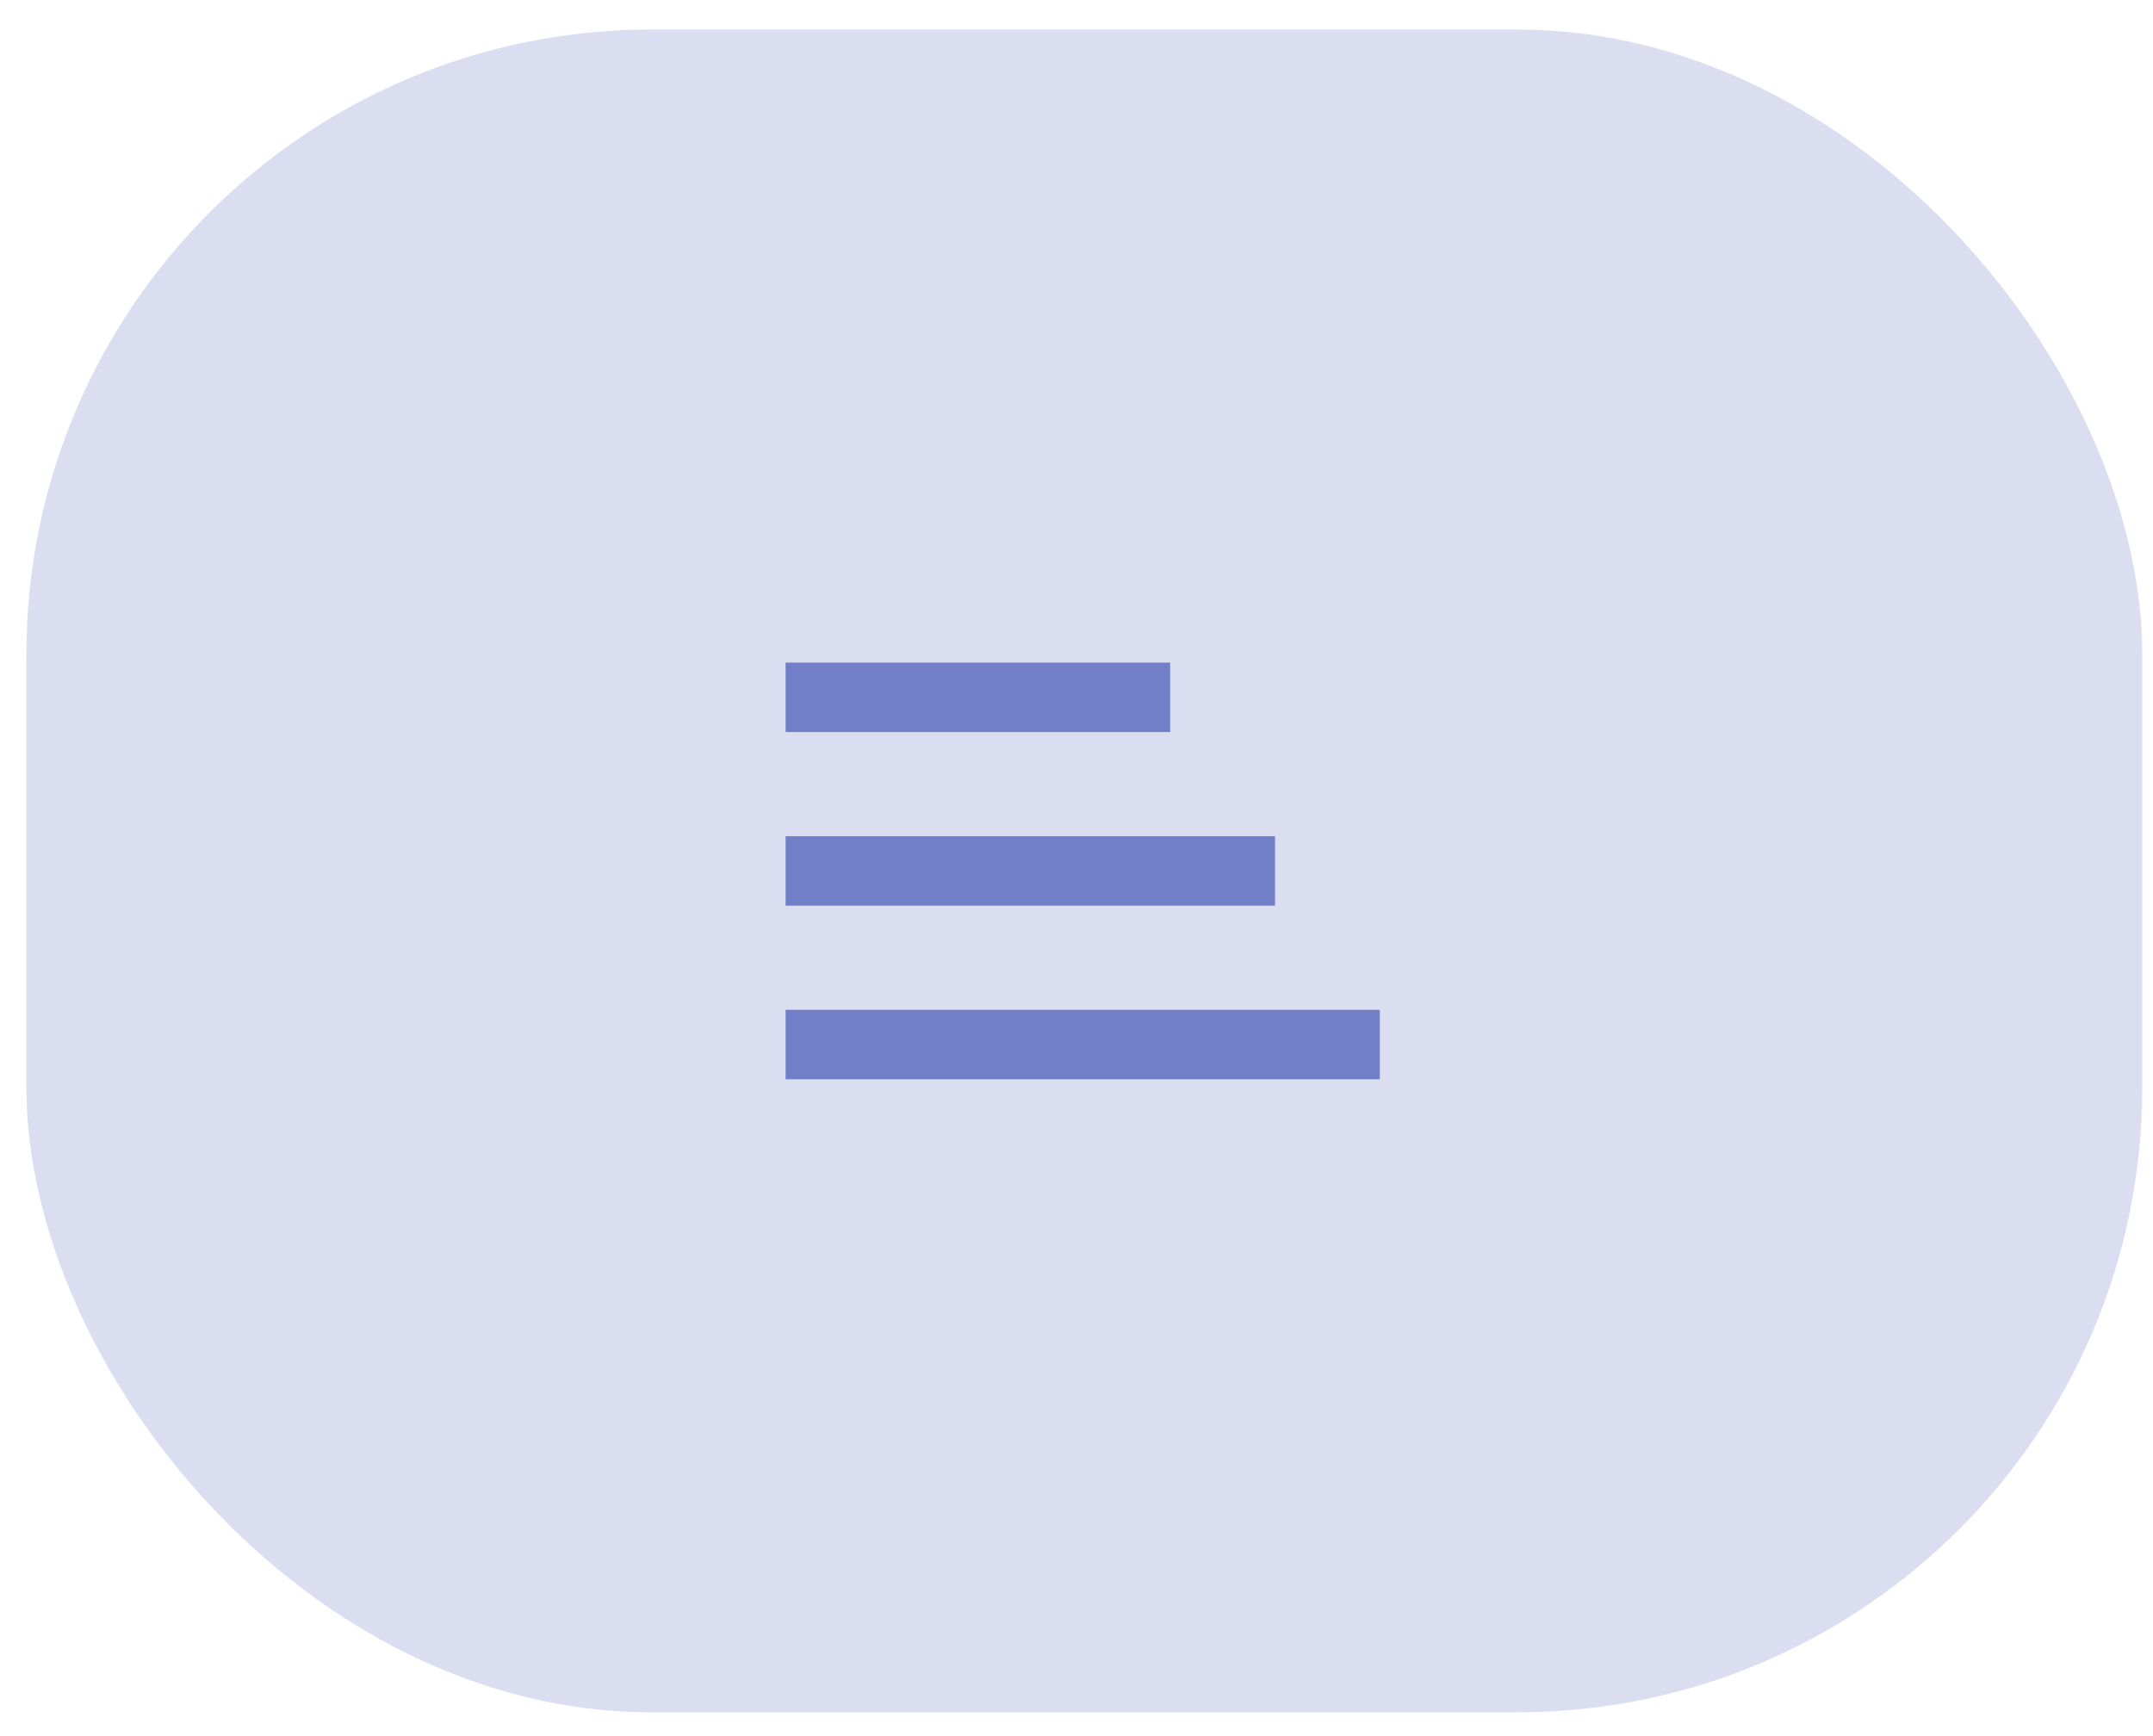 <svg width="62" height="50" viewBox="0 0 62 50" fill="none" xmlns="http://www.w3.org/2000/svg">
<rect opacity="0.25" x="0.76" y="0.85" width="60.931" height="48.465" rx="18" fill="#717FC9"/>
<path fill-rule="evenodd" clip-rule="evenodd" d="M33.697 21.083H22.623V19.083H33.697V21.083Z" fill="#717FC9"/>
<path fill-rule="evenodd" clip-rule="evenodd" d="M36.717 26.083H22.623V24.083H36.717V26.083Z" fill="#717FC9"/>
<path fill-rule="evenodd" clip-rule="evenodd" d="M39.736 31.083H22.623V29.083H39.736V31.083Z" fill="#717FC9"/>
</svg>

